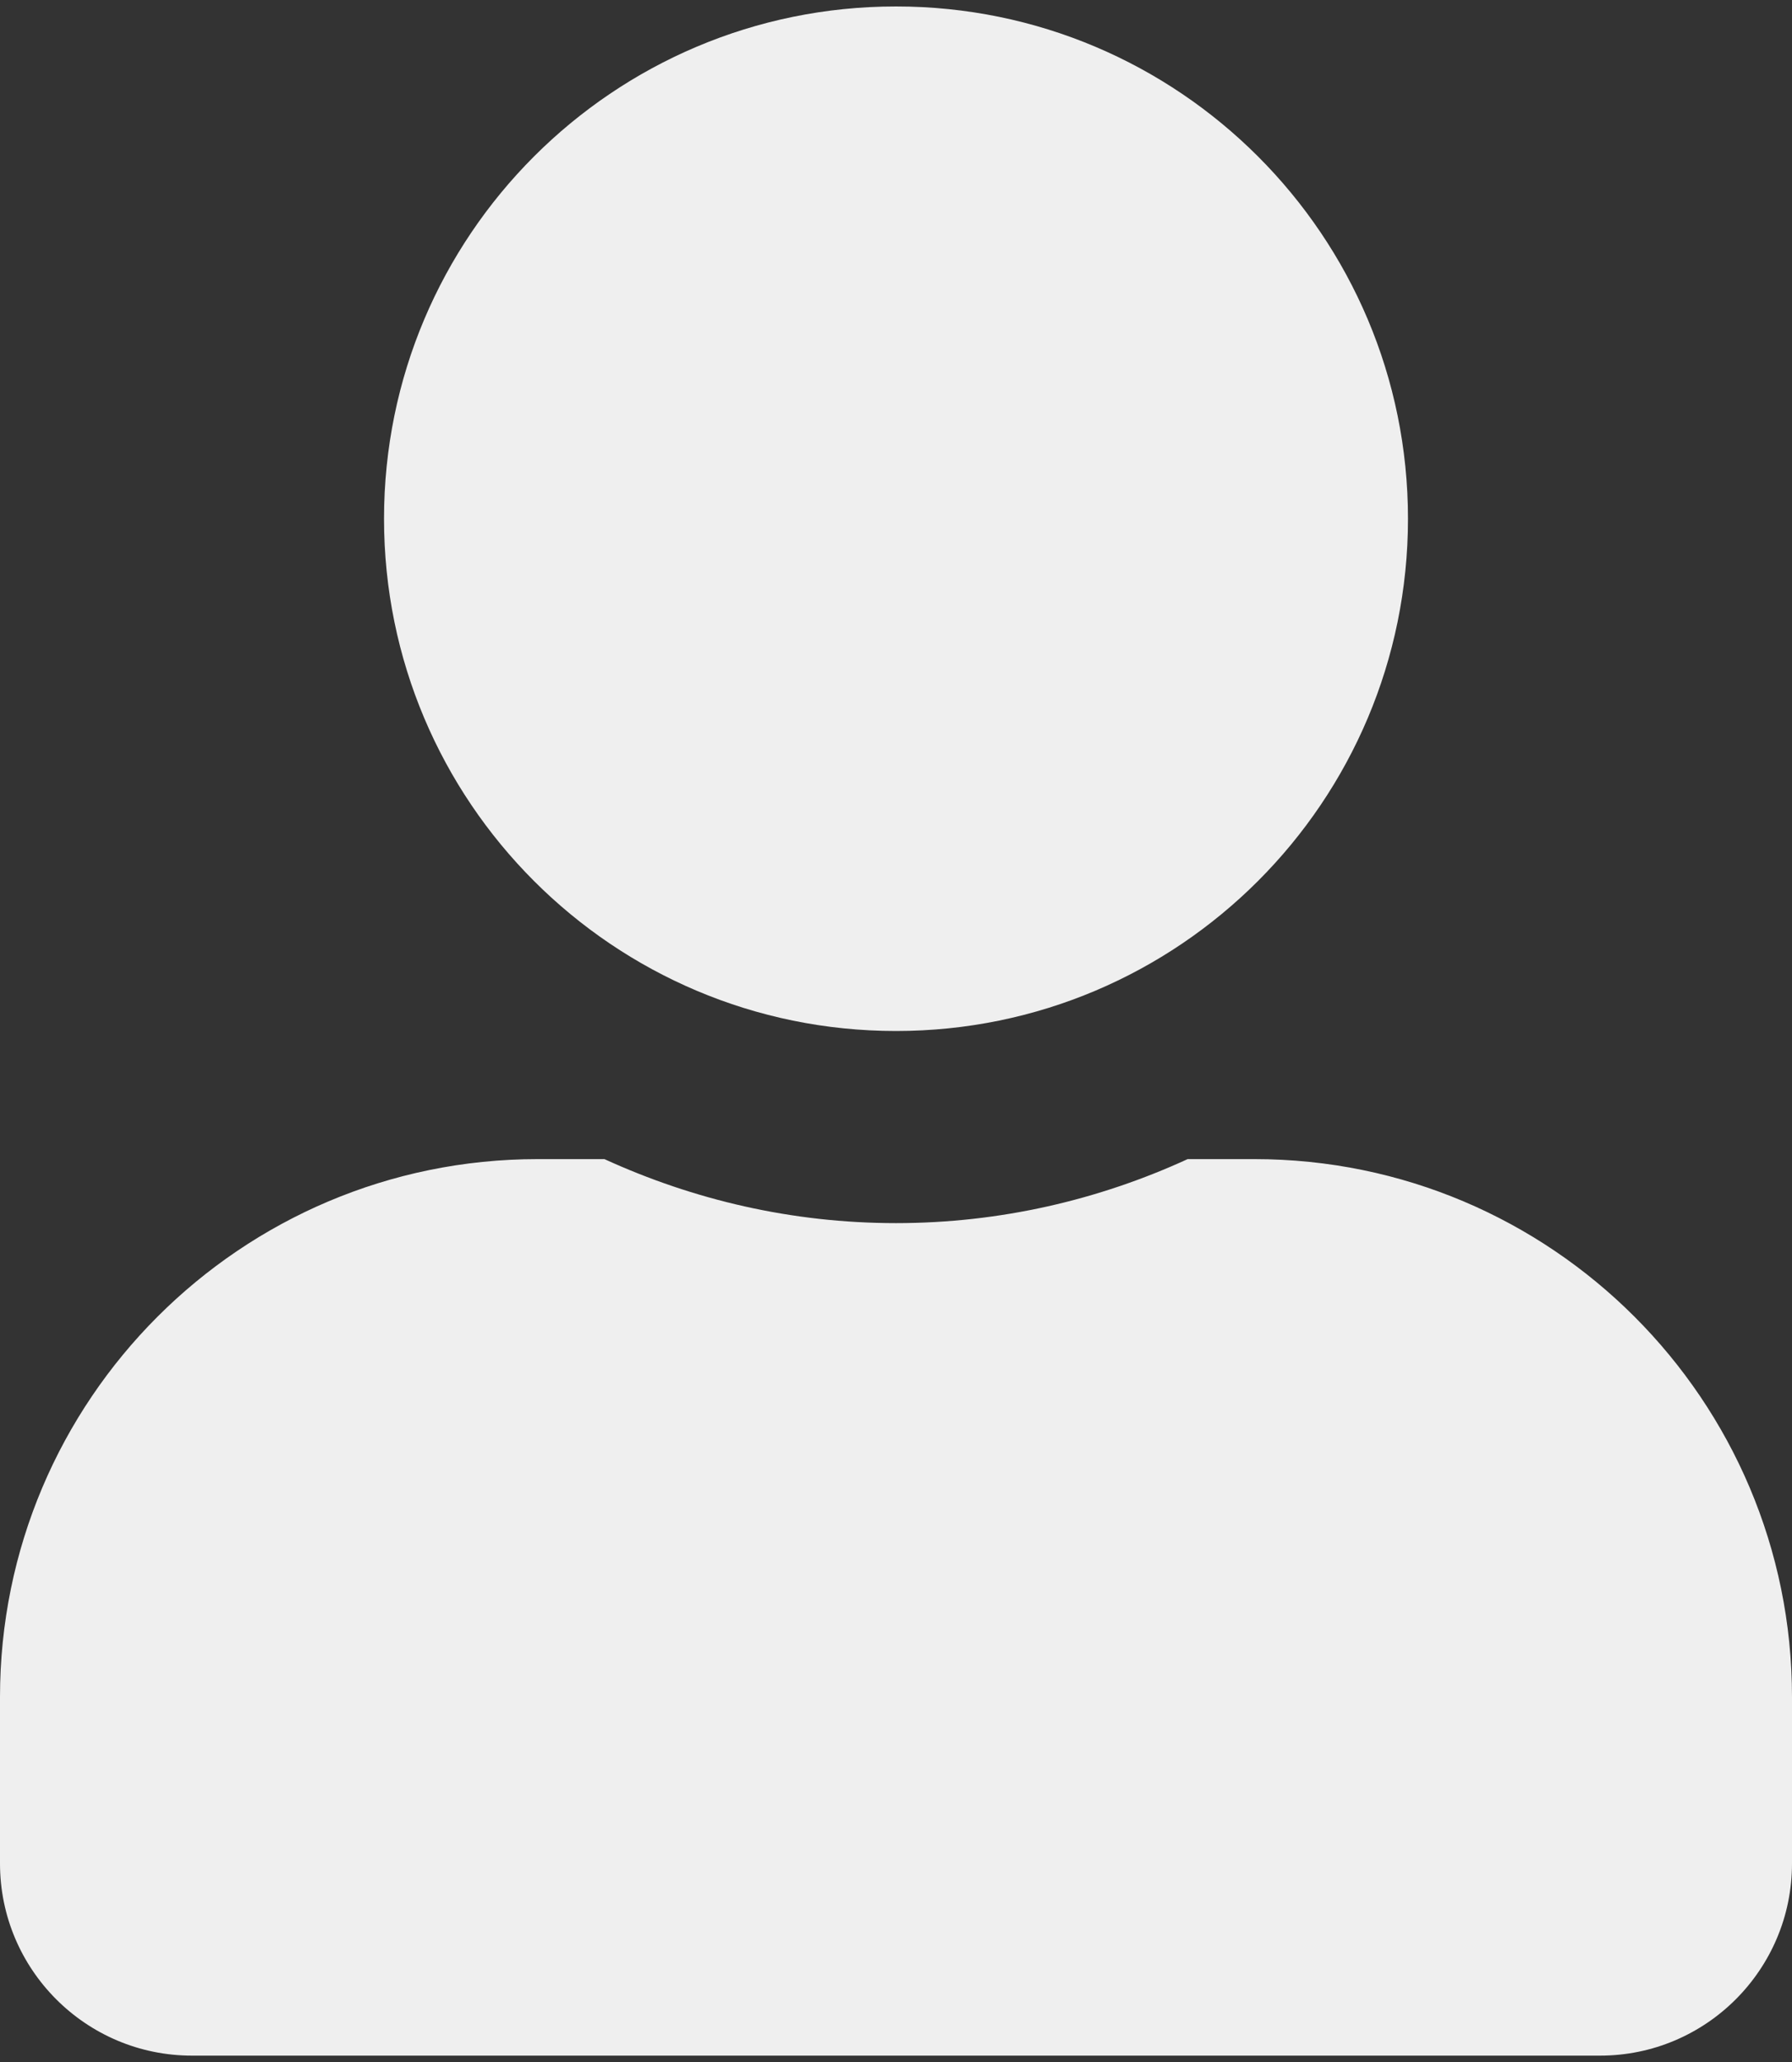 <svg width="20" height="23" viewBox="0 0 20 23" fill="none" xmlns="http://www.w3.org/2000/svg">
<rect x="0" y="0" width="20" height="23" fill="#333333" stroke="none"/>
<path d="M10 11.5C13.156 11.5 15.714 8.942 15.714 5.786C15.714 2.63 13.156 0.072 10 0.072C6.844 0.072 4.286 2.63 4.286 5.786C4.286 8.942 6.844 11.5 10 11.5ZM14 12.929H13.255C12.263 13.384 11.161 13.643 10 13.643C8.839 13.643 7.741 13.384 6.746 12.929H6C2.688 12.929 0 15.616 0 18.929V20.786C0 21.969 0.96 22.929 2.143 22.929H17.857C19.04 22.929 20 21.969 20 20.786V18.929C20 15.616 17.312 12.929 14 12.929Z" fill="#EFEFEF"/>
</svg>
